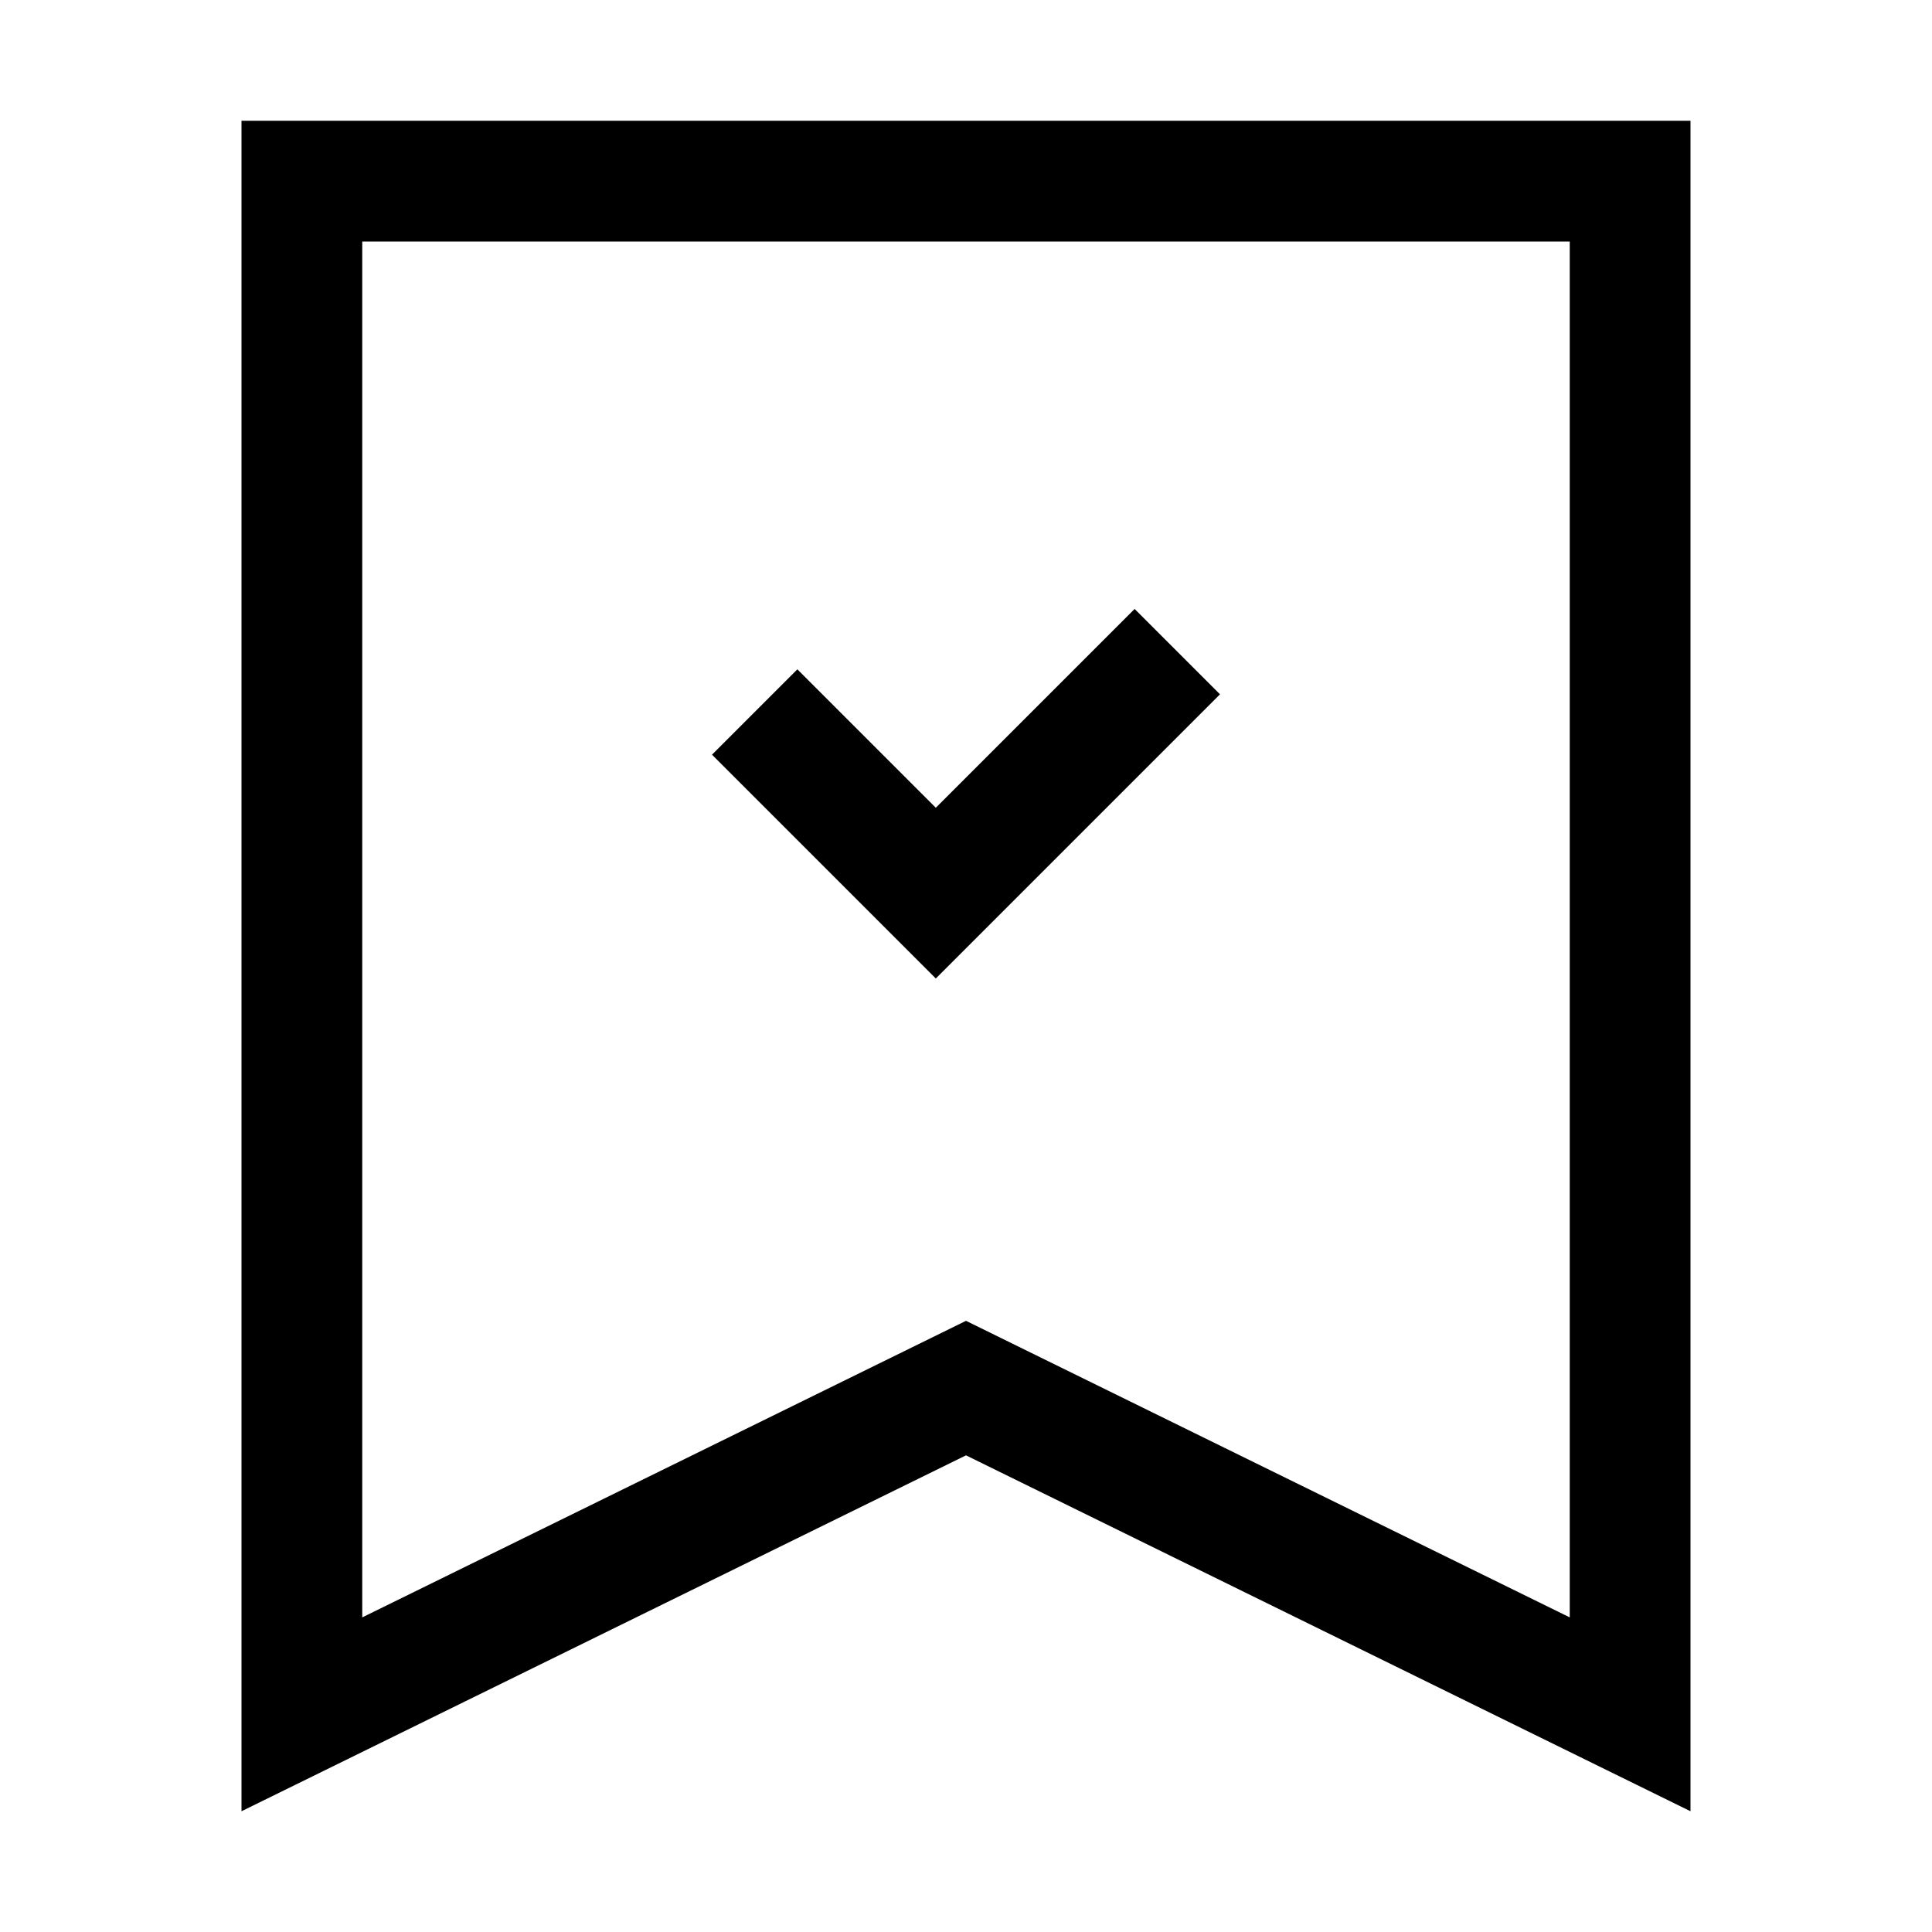 <svg xmlns="http://www.w3.org/2000/svg" width="32" height="32" version="1.1" viewBox="0 0 32 32"><title>pile-reimburse</title><path d="M26 4h-20v22.789l10-4.912 10 4.912v-22.789zM4 2h24v28l-12-5.895-12 5.895v-28zM13.207 11.086l-1.414 1.414 3.707 3.707 4.707-4.707-1.414-1.414-3.293 3.293-2.293-2.293z"/></svg>